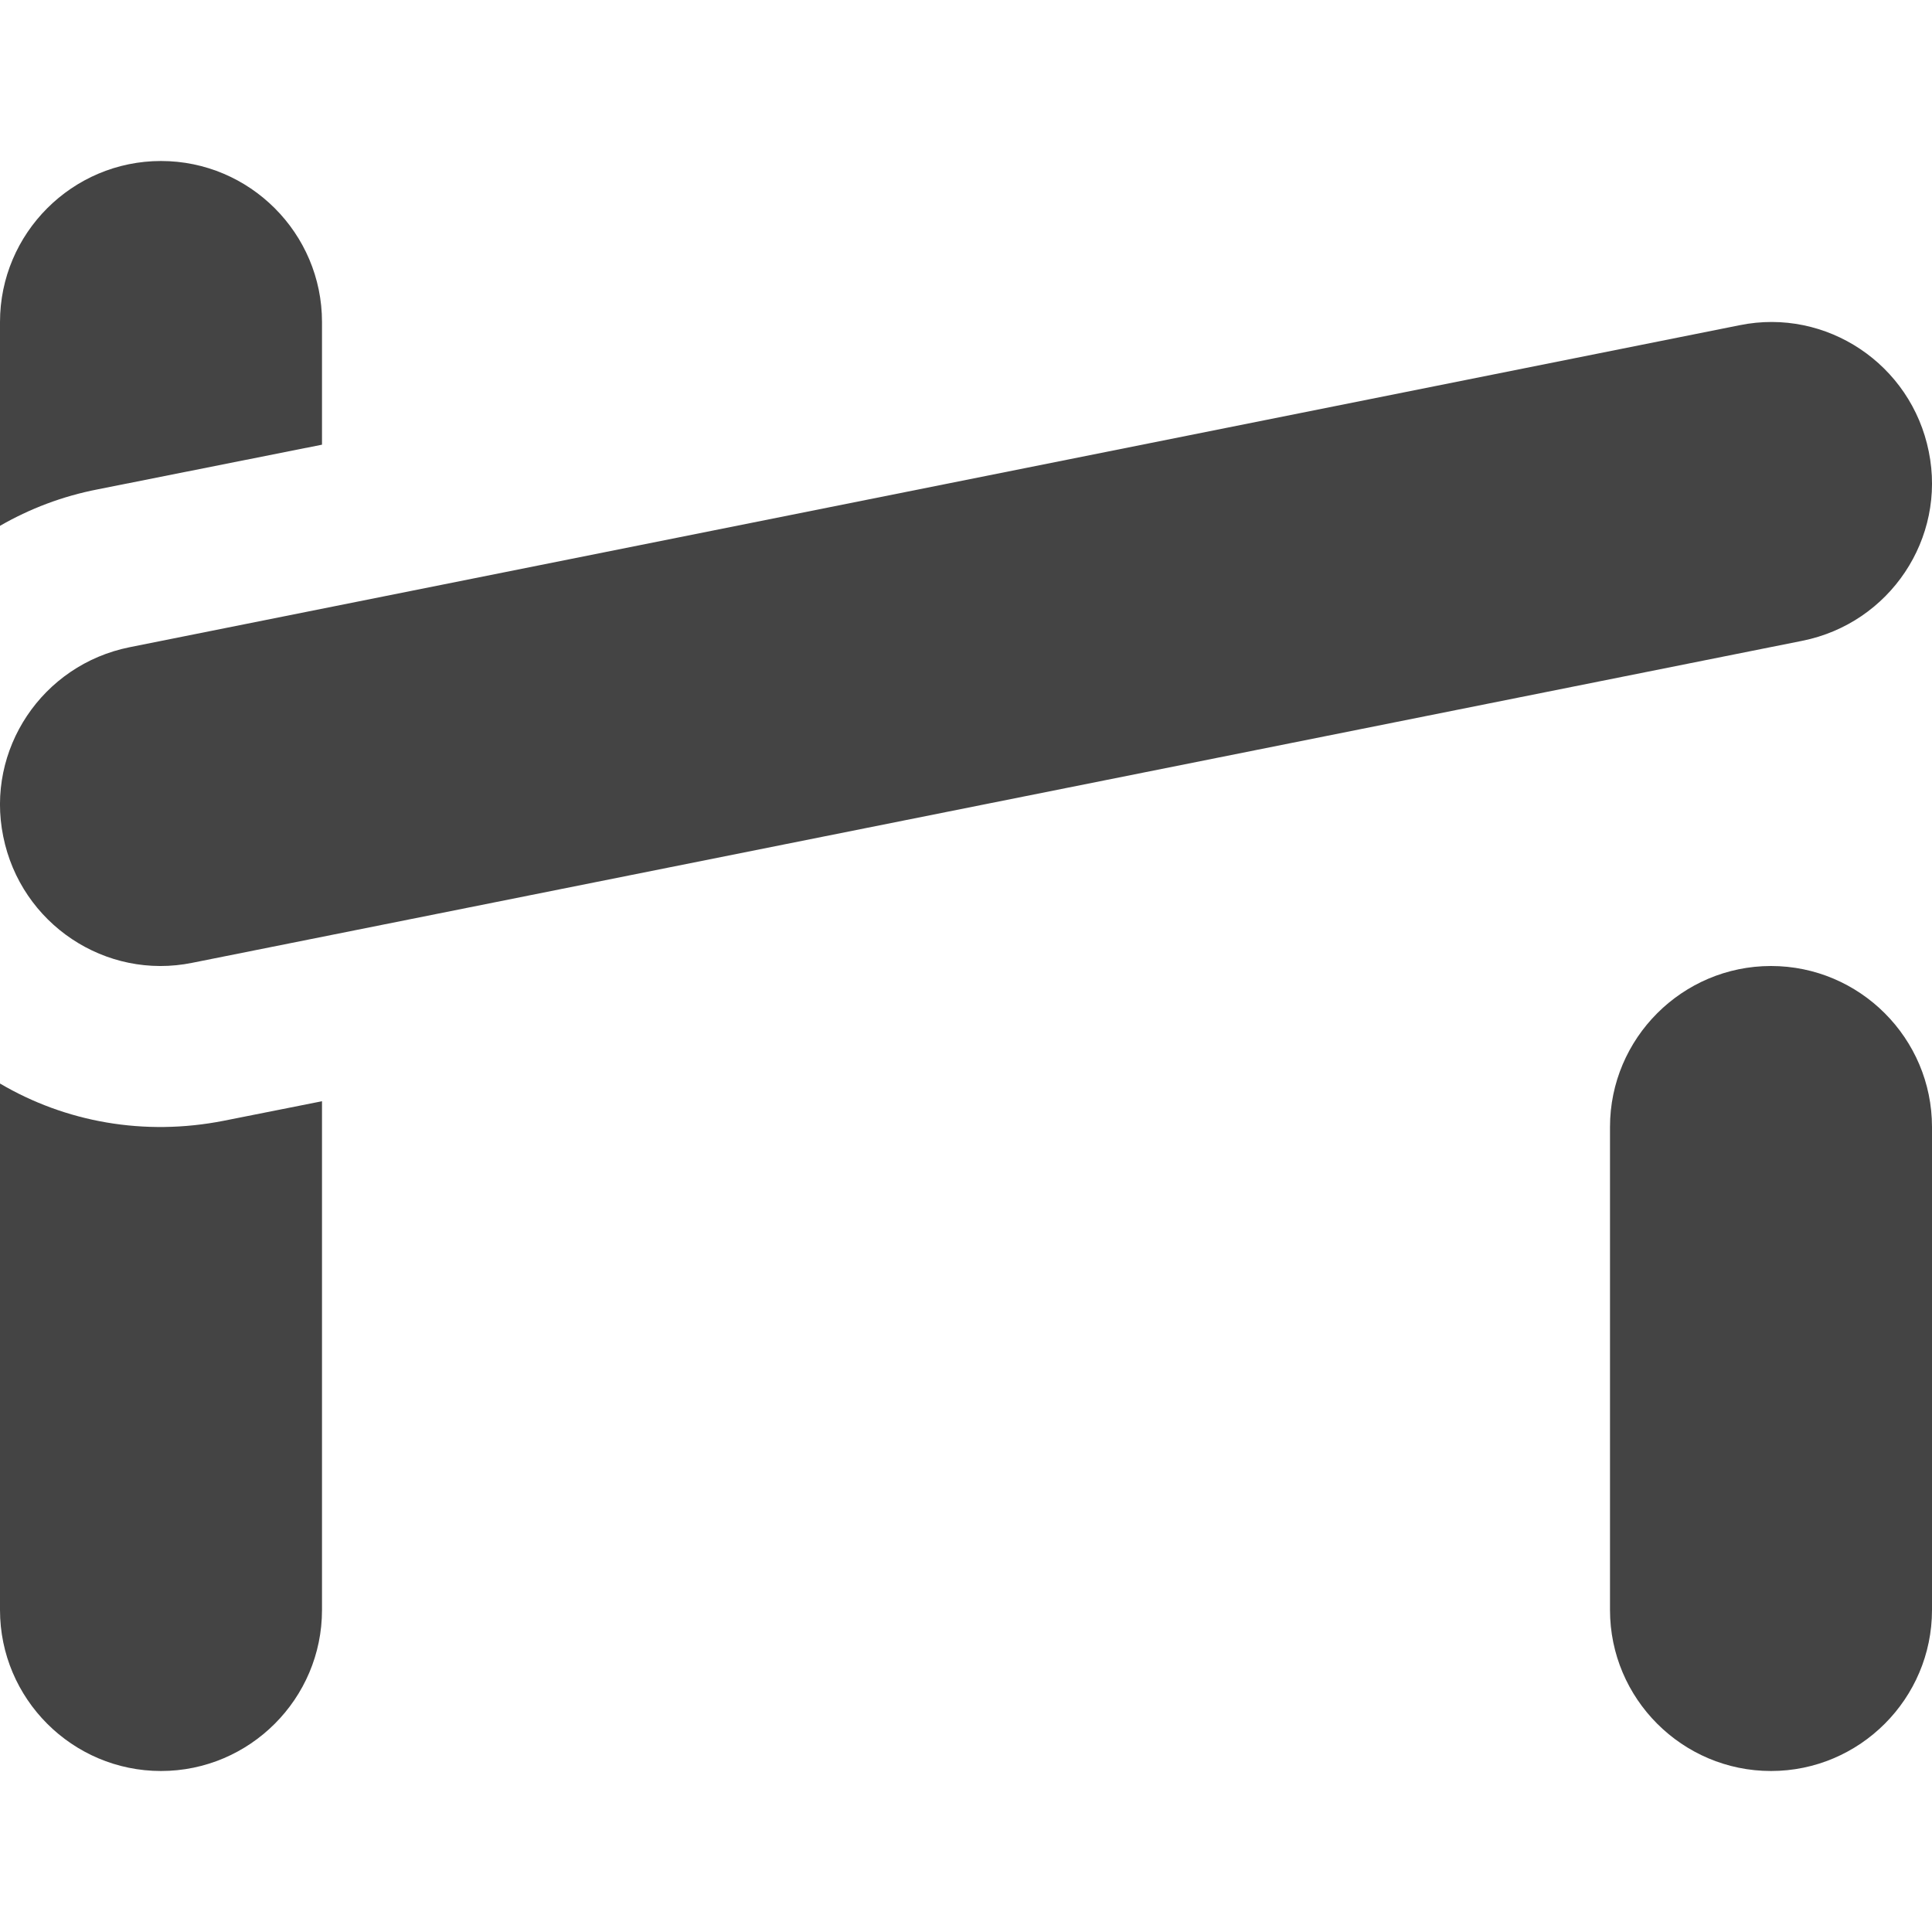 <?xml version="1.0" encoding="UTF-8"?>
<svg xmlns="http://www.w3.org/2000/svg" xmlns:xlink="http://www.w3.org/1999/xlink" width="12" height="12" viewBox="0 0 12 12">
<path fill-rule="nonzero" fill="rgb(26.667%, 26.667%, 26.667%)" fill-opacity="1" d="M 2 2.762 L 2 2 C 2 1.449 1.551 1 1 1 C 0.449 1 0 1.449 0 2 L 0 3.266 C 0.184 3.16 0.387 3.082 0.609 3.039 Z M 2 2.762 "/>
<path fill-rule="nonzero" fill="rgb(26.667%, 26.667%, 26.667%)" fill-opacity="1" d="M 2 6.84 L 1.391 6.961 C 0.895 7.059 0.406 6.969 0 6.73 L 0 10 C 0 10.551 0.449 11 1 11 C 1.551 11 2 10.551 2 10 Z M 2 6.84 "/>
<path fill-rule="nonzero" fill="rgb(26.667%, 26.667%, 26.667%)" fill-opacity="1" d="M 11.98 2.805 C 12.09 3.344 11.738 3.871 11.195 3.98 L 1.195 5.98 C 0.656 6.09 0.129 5.738 0.02 5.195 C -0.09 4.656 0.262 4.129 0.805 4.02 L 10.805 2.02 C 11.344 1.91 11.871 2.262 11.98 2.805 Z M 11.98 2.805 "/>
<path fill-rule="nonzero" fill="rgb(26.667%, 26.667%, 26.667%)" fill-opacity="1" d="M 12 7 C 12 6.449 11.551 6 11 6 C 10.449 6 10 6.449 10 7 L 10 10 C 10 10.551 10.449 11 11 11 C 11.551 11 12 10.551 12 10 Z M 12 7 "/>
</svg>
